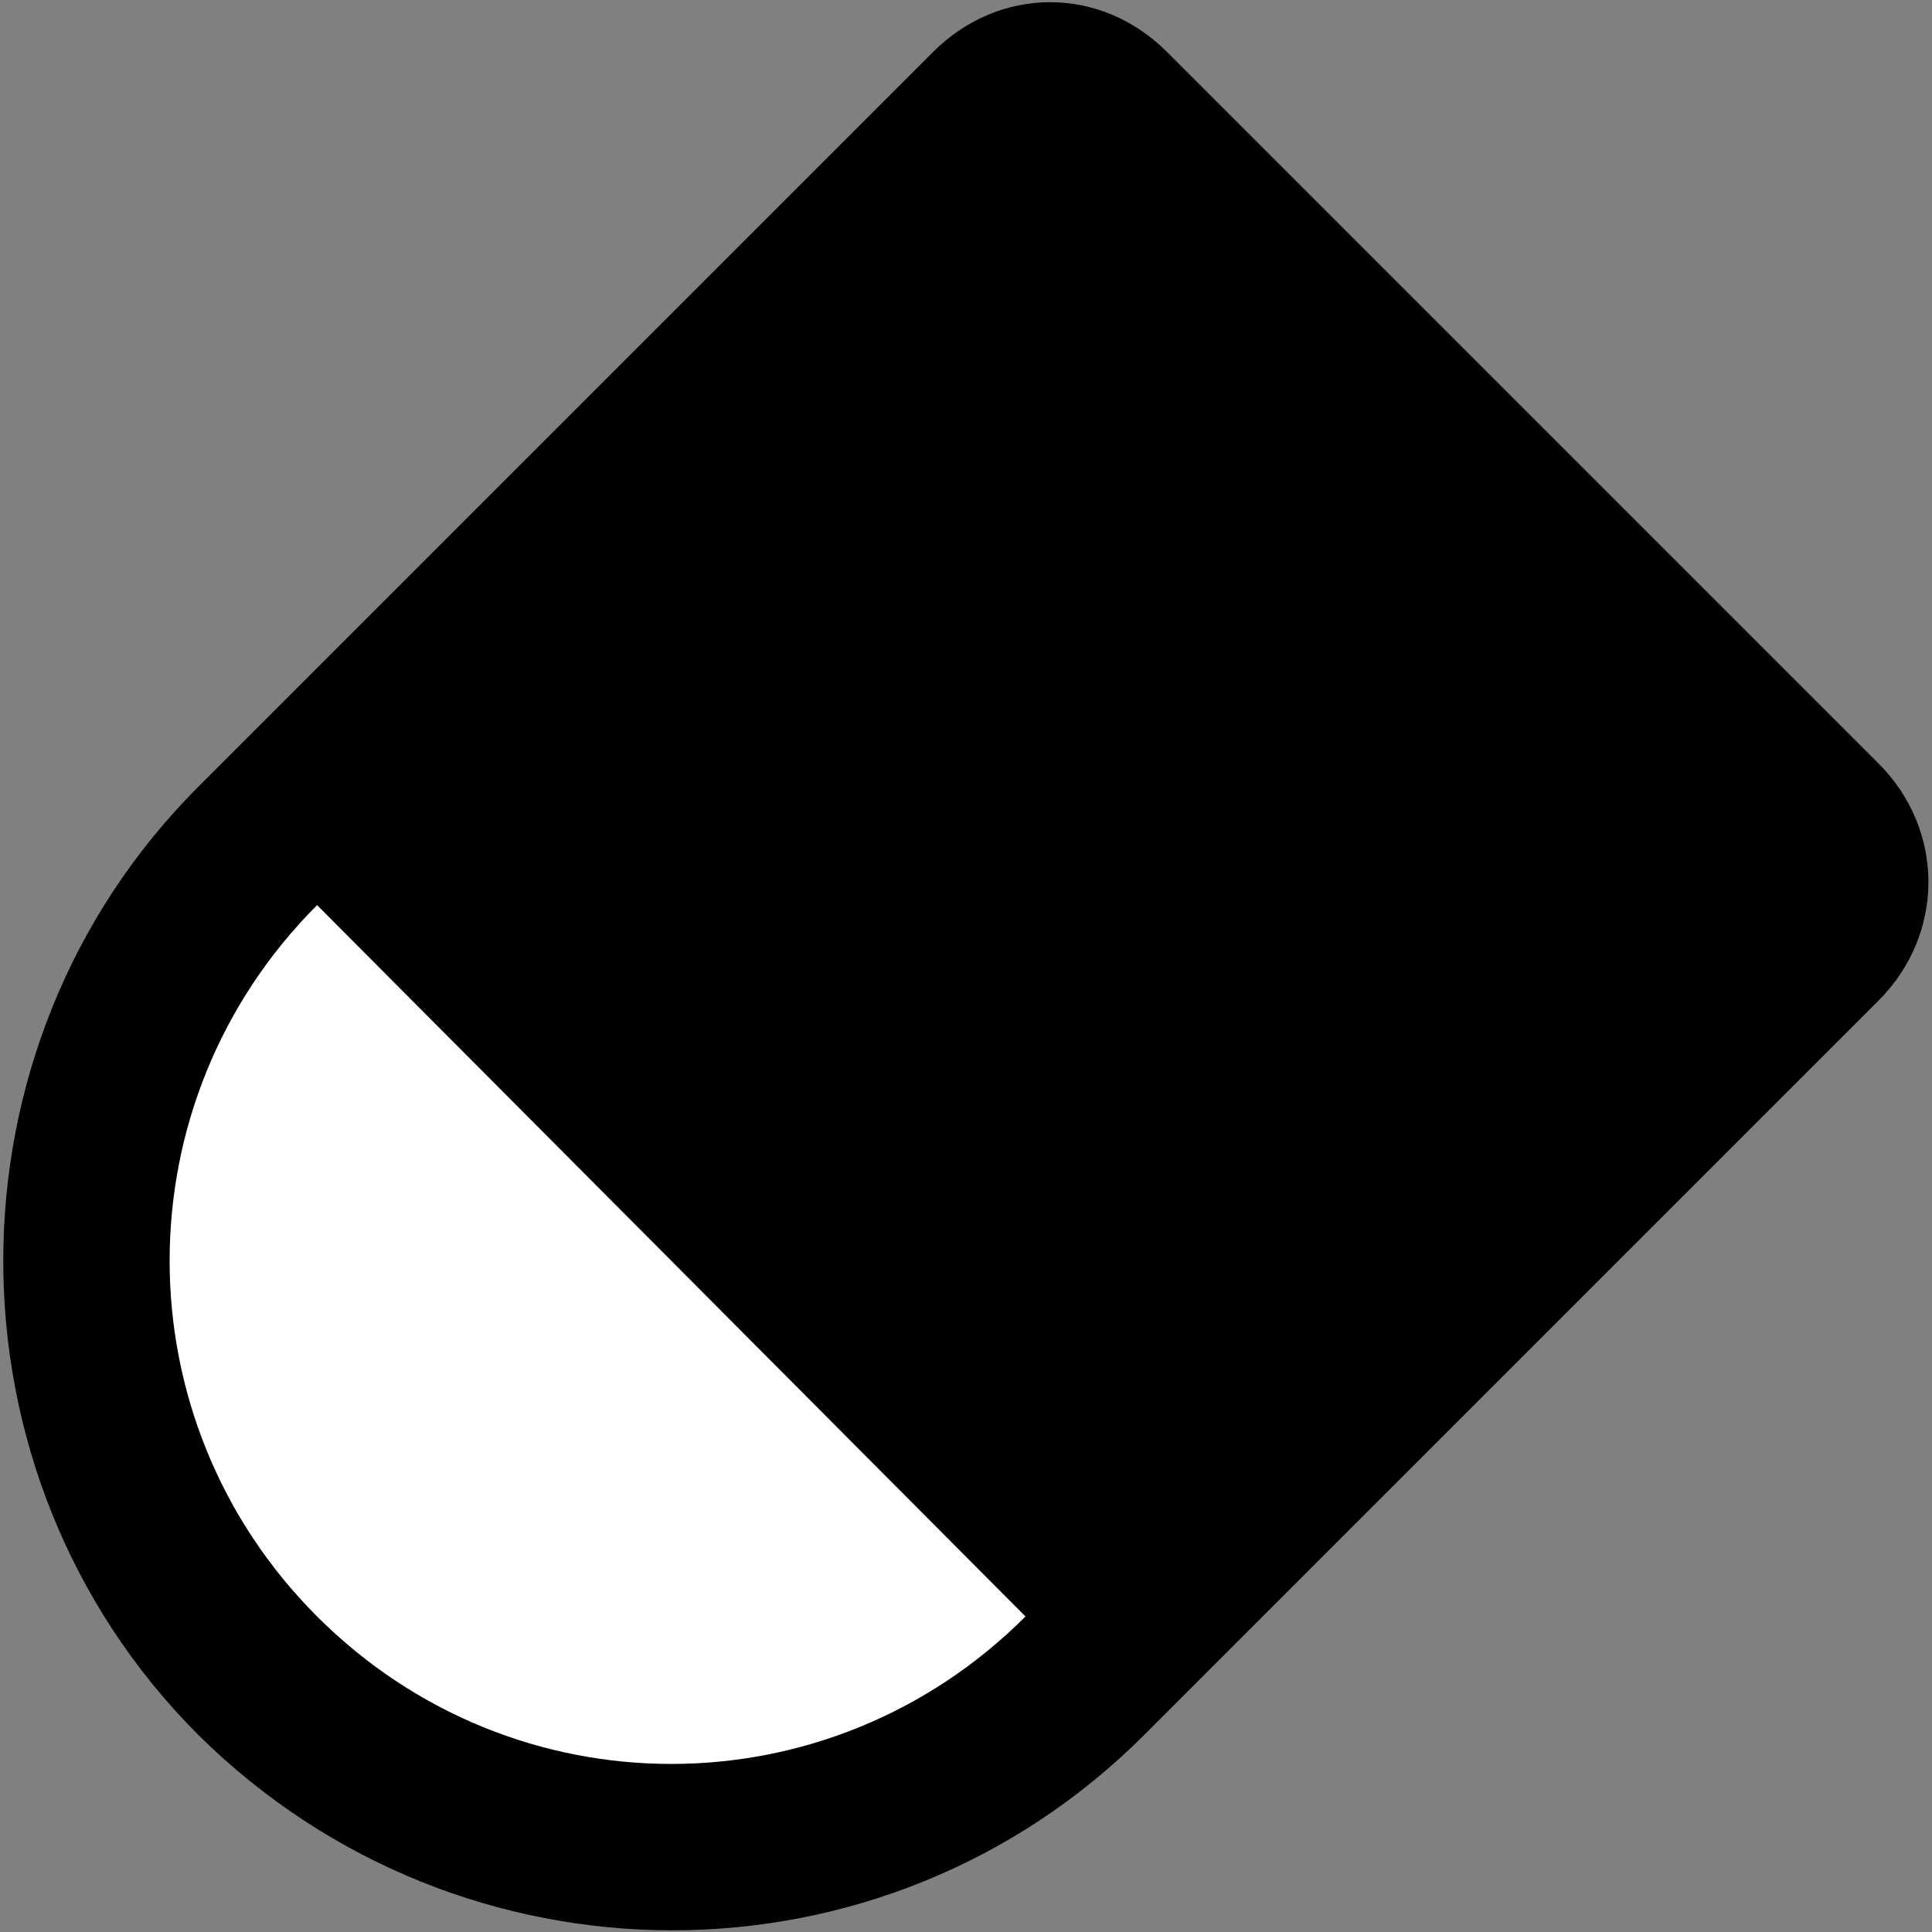 <svg width="522" height="522" viewBox="0 0 522 522" fill="none" xmlns="http://www.w3.org/2000/svg">
<rect x="0" y="0" width="522" height="522" fill="#808080" stroke="none"/>
<rect x="1" y="219.804" width="297" height="309" rx="148.5" transform="rotate(-12.208 1 219.804)" fill="white"/>
<path d="M53.625 212.525L252.075 14.075C270.05 -3.9 297.4 -3.9 315.35 14.075L507.55 206.275C525.525 224.25 525.525 252.375 507.55 270.35L309.1 468.8C238.775 539.125 124.725 539.125 53.625 468.8C-16.7 398.475 -16.7 282.825 53.625 212.525ZM277.075 436.75L85.675 244.55C32.55 297.675 32.55 383.625 85.675 436.75C138.8 489.875 223.95 489.875 277.075 436.75Z" fill="black"/>
</svg>
